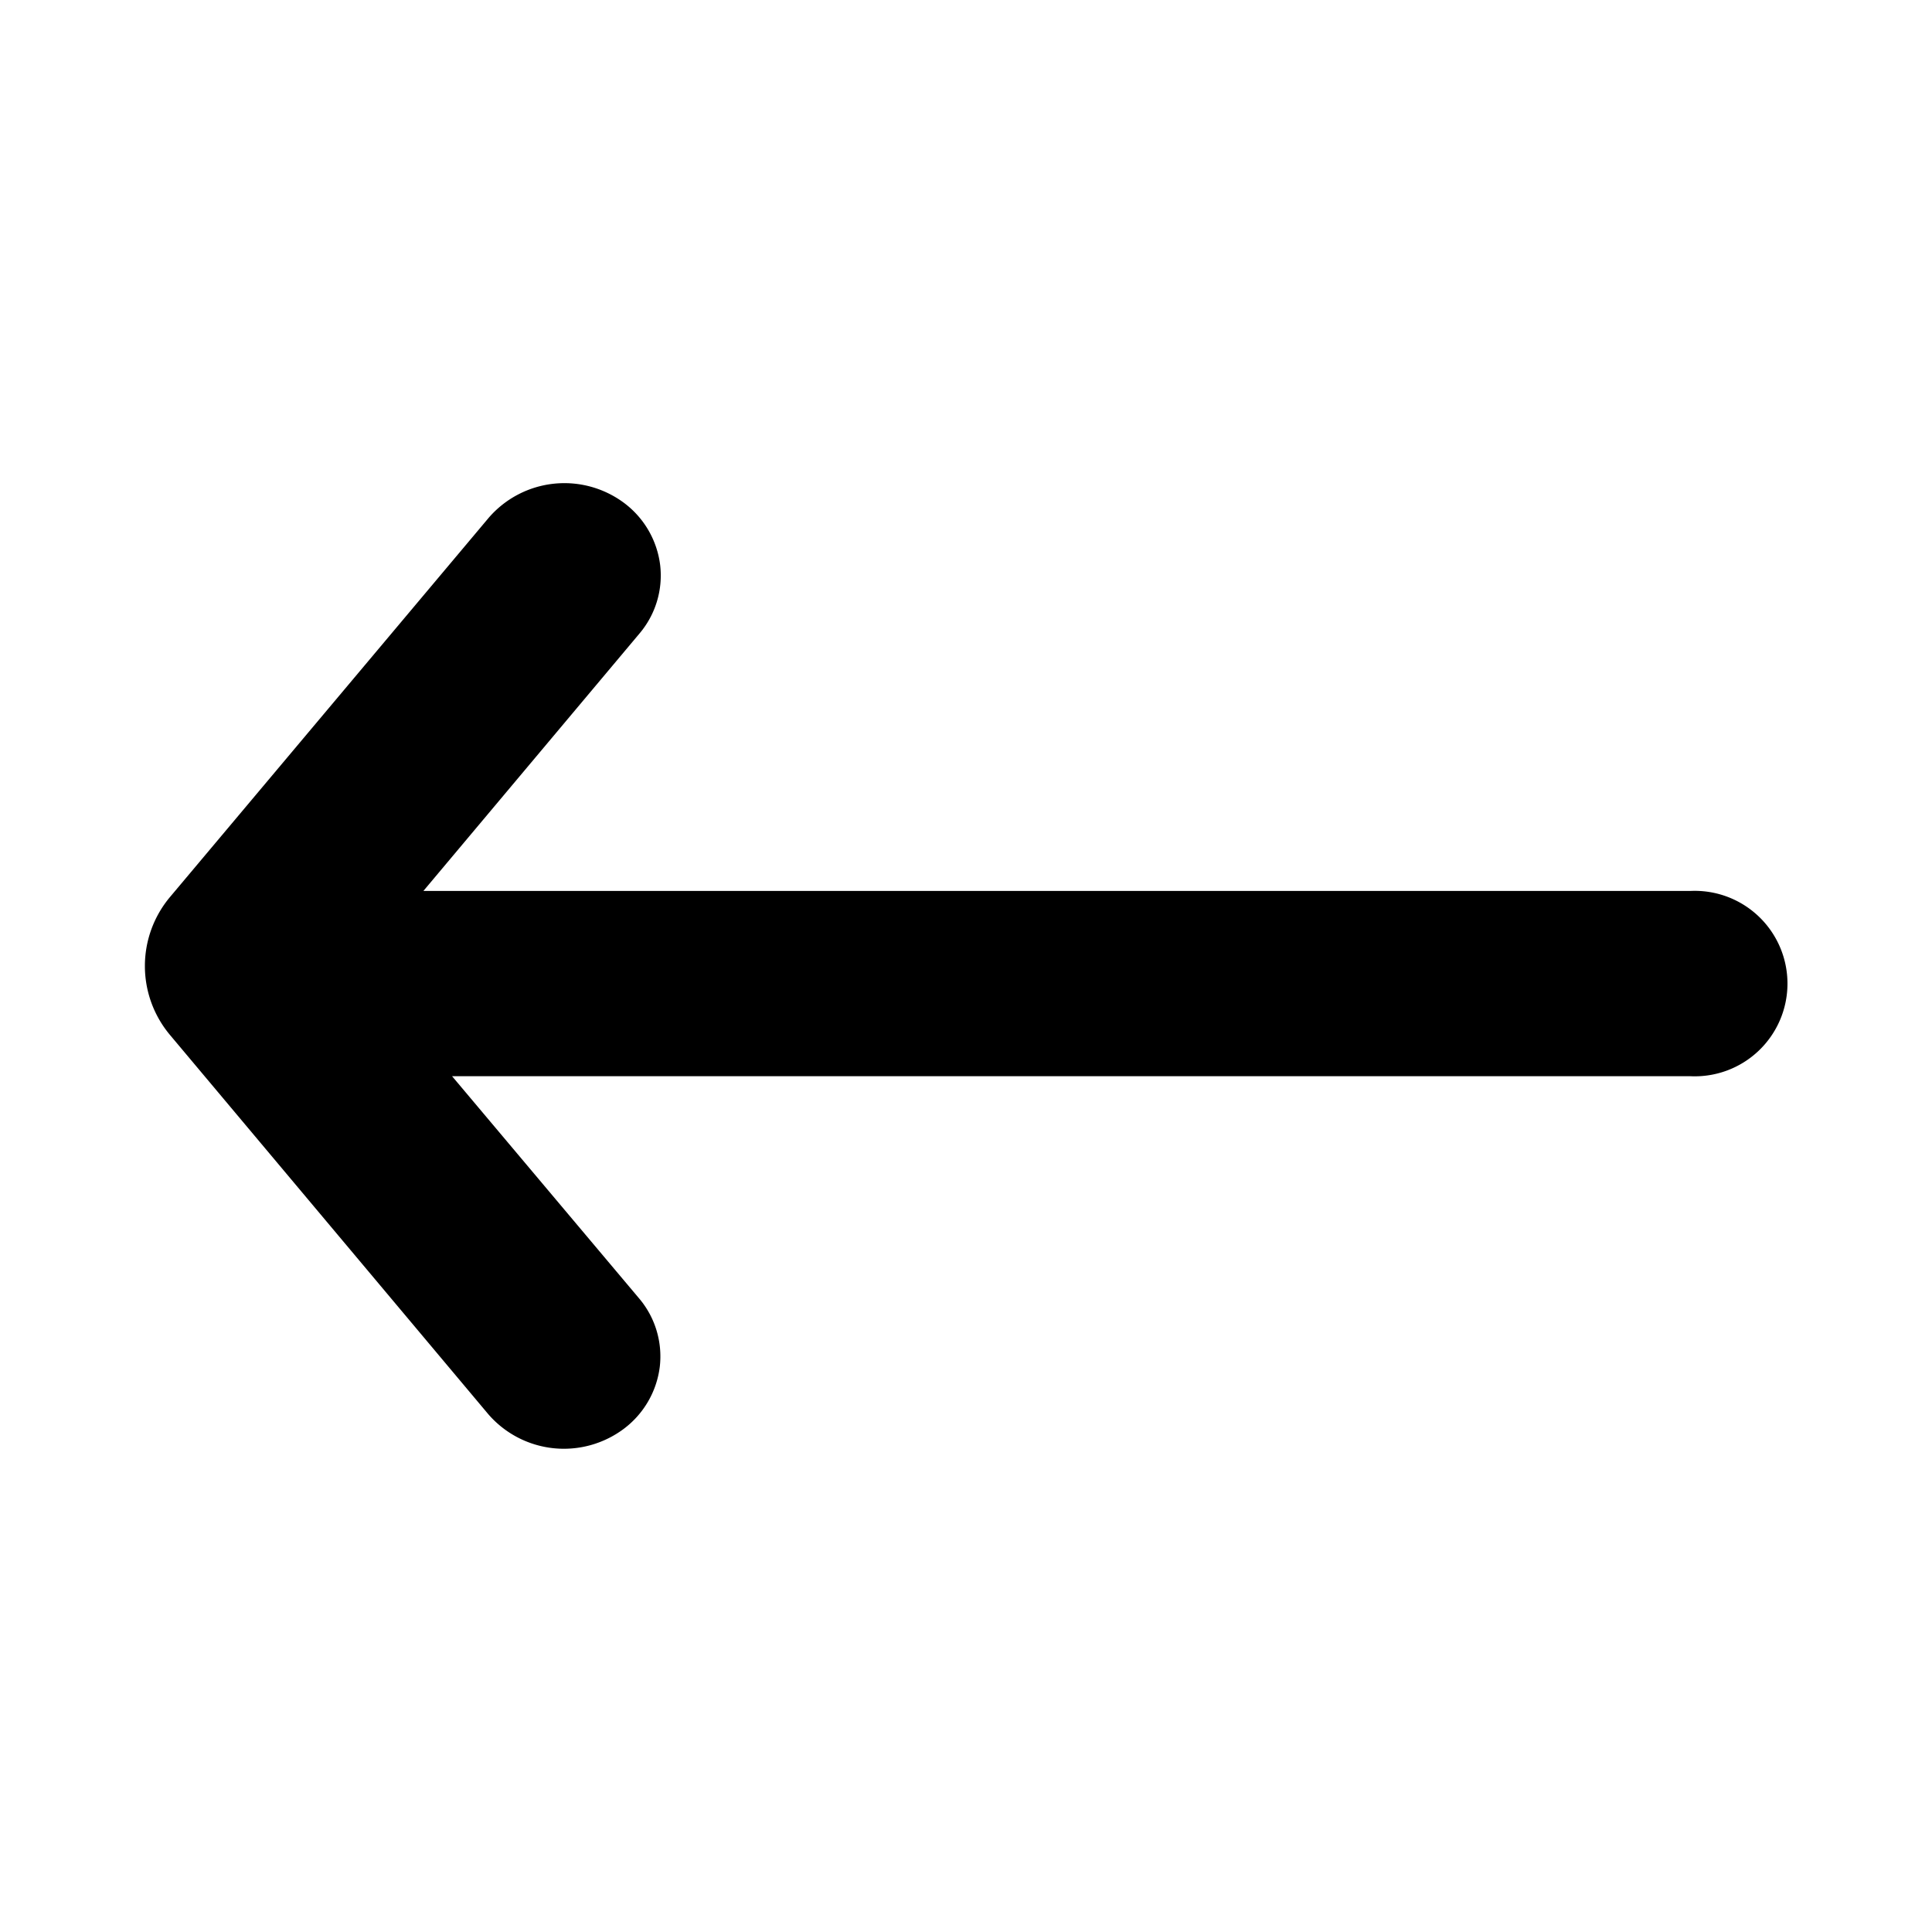 <svg id="back" xmlns="http://www.w3.org/2000/svg" width="20" height="20" viewBox="0 0 20 20">
  <g id="Rectangle_17243" data-name="Rectangle 17243" fill="#fff" stroke="#707070" stroke-width="1" opacity="0">
    <rect width="20" height="20" stroke="none"/>
    <rect x="0.5" y="0.5" width="19" height="19" fill="none"/>
  </g>
  <g id="ic-arrows-left" transform="translate(1.5 5)">
    <path id="Path" d="M3.555,9.64a1.035,1.035,0,0,0,1.4.153.949.949,0,0,0,.375-.644.929.929,0,0,0-.214-.708l-1.936-2.3H16a.96.96,0,1,0,0-1.918H2.883L5.12,1.558A.929.929,0,0,0,5.334.85.949.949,0,0,0,4.96.206a1.035,1.035,0,0,0-1.4.153L.264,4.281a1.111,1.111,0,0,0,0,1.438Z" transform="translate(0 0)"/>
  </g>
</svg>
